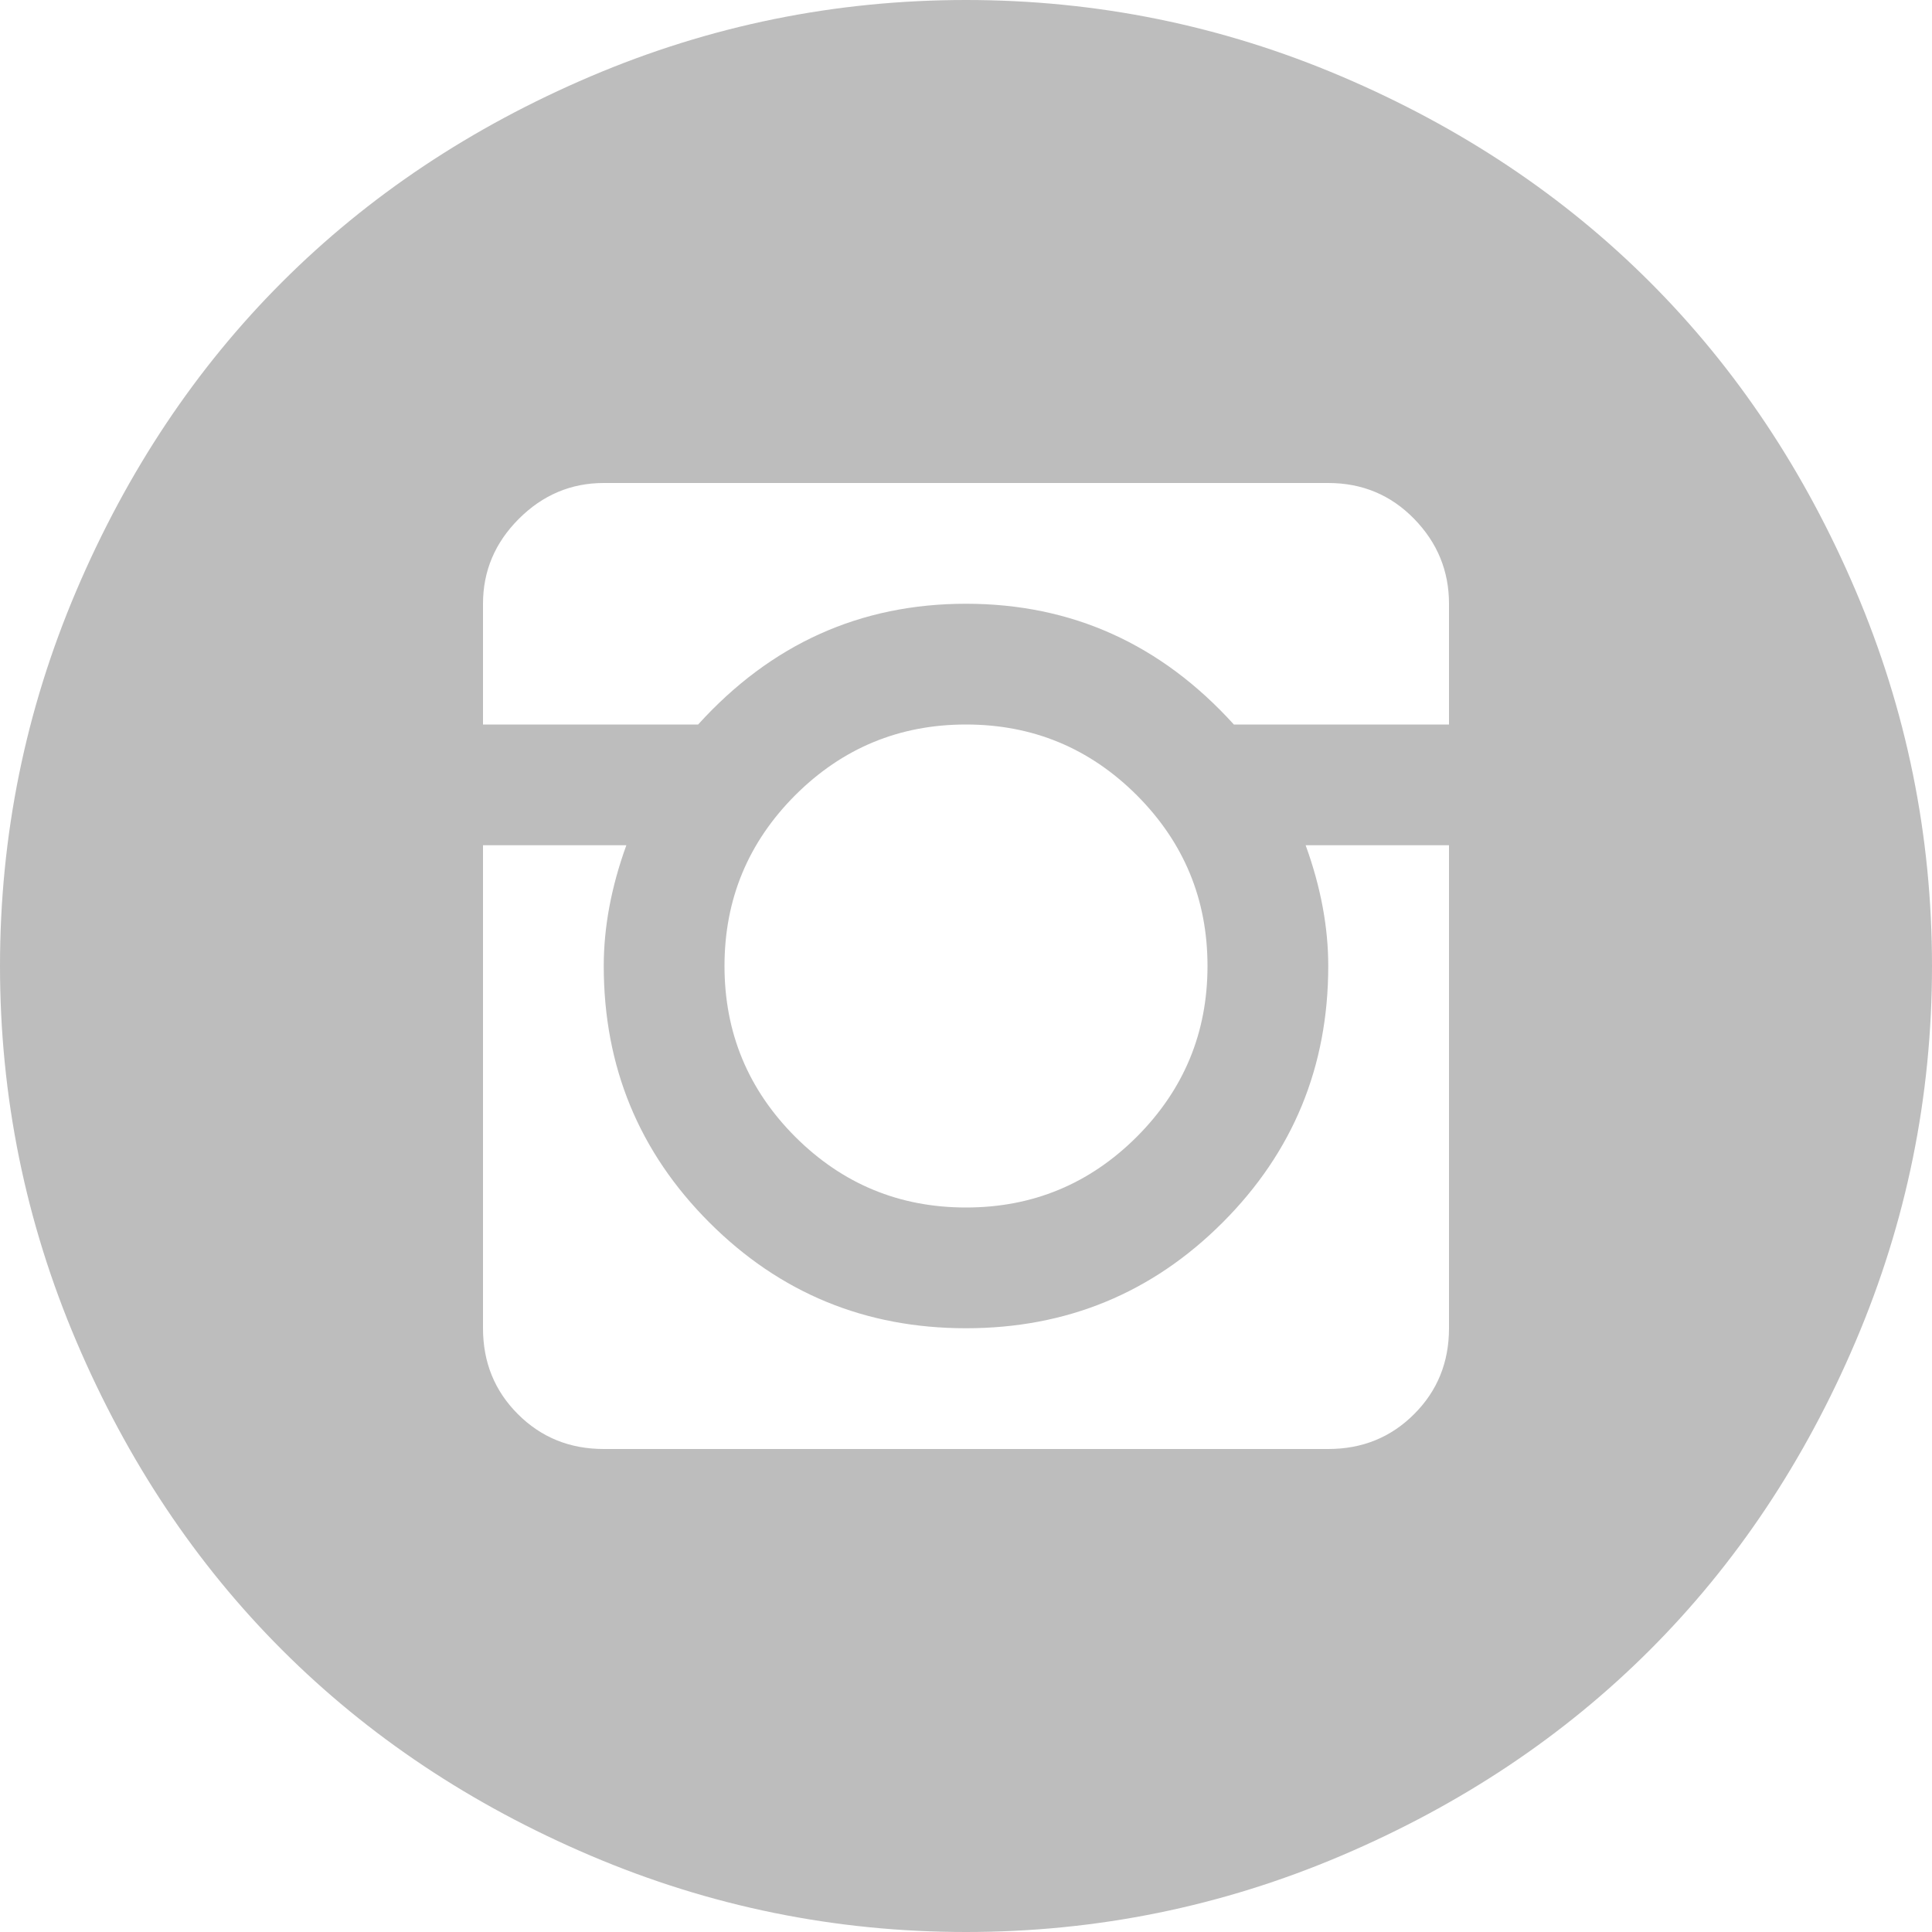  <svg width="20" height="20" viewBox="0 0 20 20" fill="none"
                    xmlns="http://www.w3.org/2000/svg">
                    <path
                      d="M10 20C8.646 20 7.35 19.736 6.113 19.209C4.876 18.682 3.812 17.972 2.92 17.08C2.028 16.188 1.318 15.124 0.791 13.887C0.264 12.65 0 11.354 0 10C0 8.646 0.264 7.35 0.791 6.113C1.318 4.876 2.028 3.812 2.92 2.92C3.812 2.028 4.876 1.318 6.113 0.791C7.35 0.264 8.646 0 10 0C11.354 0 12.65 0.264 13.887 0.791C15.124 1.318 16.188 2.028 17.08 2.92C17.972 3.812 18.682 4.876 19.209 6.113C19.736 7.35 20 8.646 20 10C20 11.354 19.736 12.65 19.209 13.887C18.682 15.124 17.972 16.188 17.08 17.08C16.188 17.972 15.124 18.682 13.887 19.209C12.65 19.736 11.354 20 10 20ZM15 6.25C15 5.911 14.88 5.618 14.639 5.371C14.398 5.124 14.102 5 13.75 5H6.25C5.911 5 5.618 5.124 5.371 5.371C5.124 5.618 5 5.911 5 6.25V7.5H7.227C7.982 6.667 8.906 6.25 10 6.25C11.094 6.25 12.018 6.667 12.773 7.5H15V6.25ZM7.5 10C7.5 10.69 7.744 11.279 8.232 11.768C8.721 12.256 9.31 12.5 10 12.5C10.69 12.5 11.279 12.256 11.768 11.768C12.256 11.279 12.5 10.69 12.5 10C12.5 9.31 12.256 8.721 11.768 8.232C11.279 7.744 10.69 7.5 10 7.5C9.31 7.5 8.721 7.744 8.232 8.232C7.744 8.721 7.5 9.31 7.5 10ZM15 8.75H13.516C13.672 9.18 13.75 9.596 13.75 10C13.75 11.042 13.385 11.927 12.656 12.656C11.927 13.385 11.042 13.75 10 13.75C8.958 13.75 8.073 13.385 7.344 12.656C6.615 11.927 6.25 11.042 6.25 10C6.25 9.596 6.328 9.18 6.484 8.75H5V13.75C5 14.102 5.12 14.398 5.361 14.639C5.602 14.88 5.898 15 6.25 15H13.75C14.102 15 14.398 14.88 14.639 14.639C14.88 14.398 15 14.102 15 13.75V8.75Z"
                      fill="#BDBDBD" />
                  </svg>
